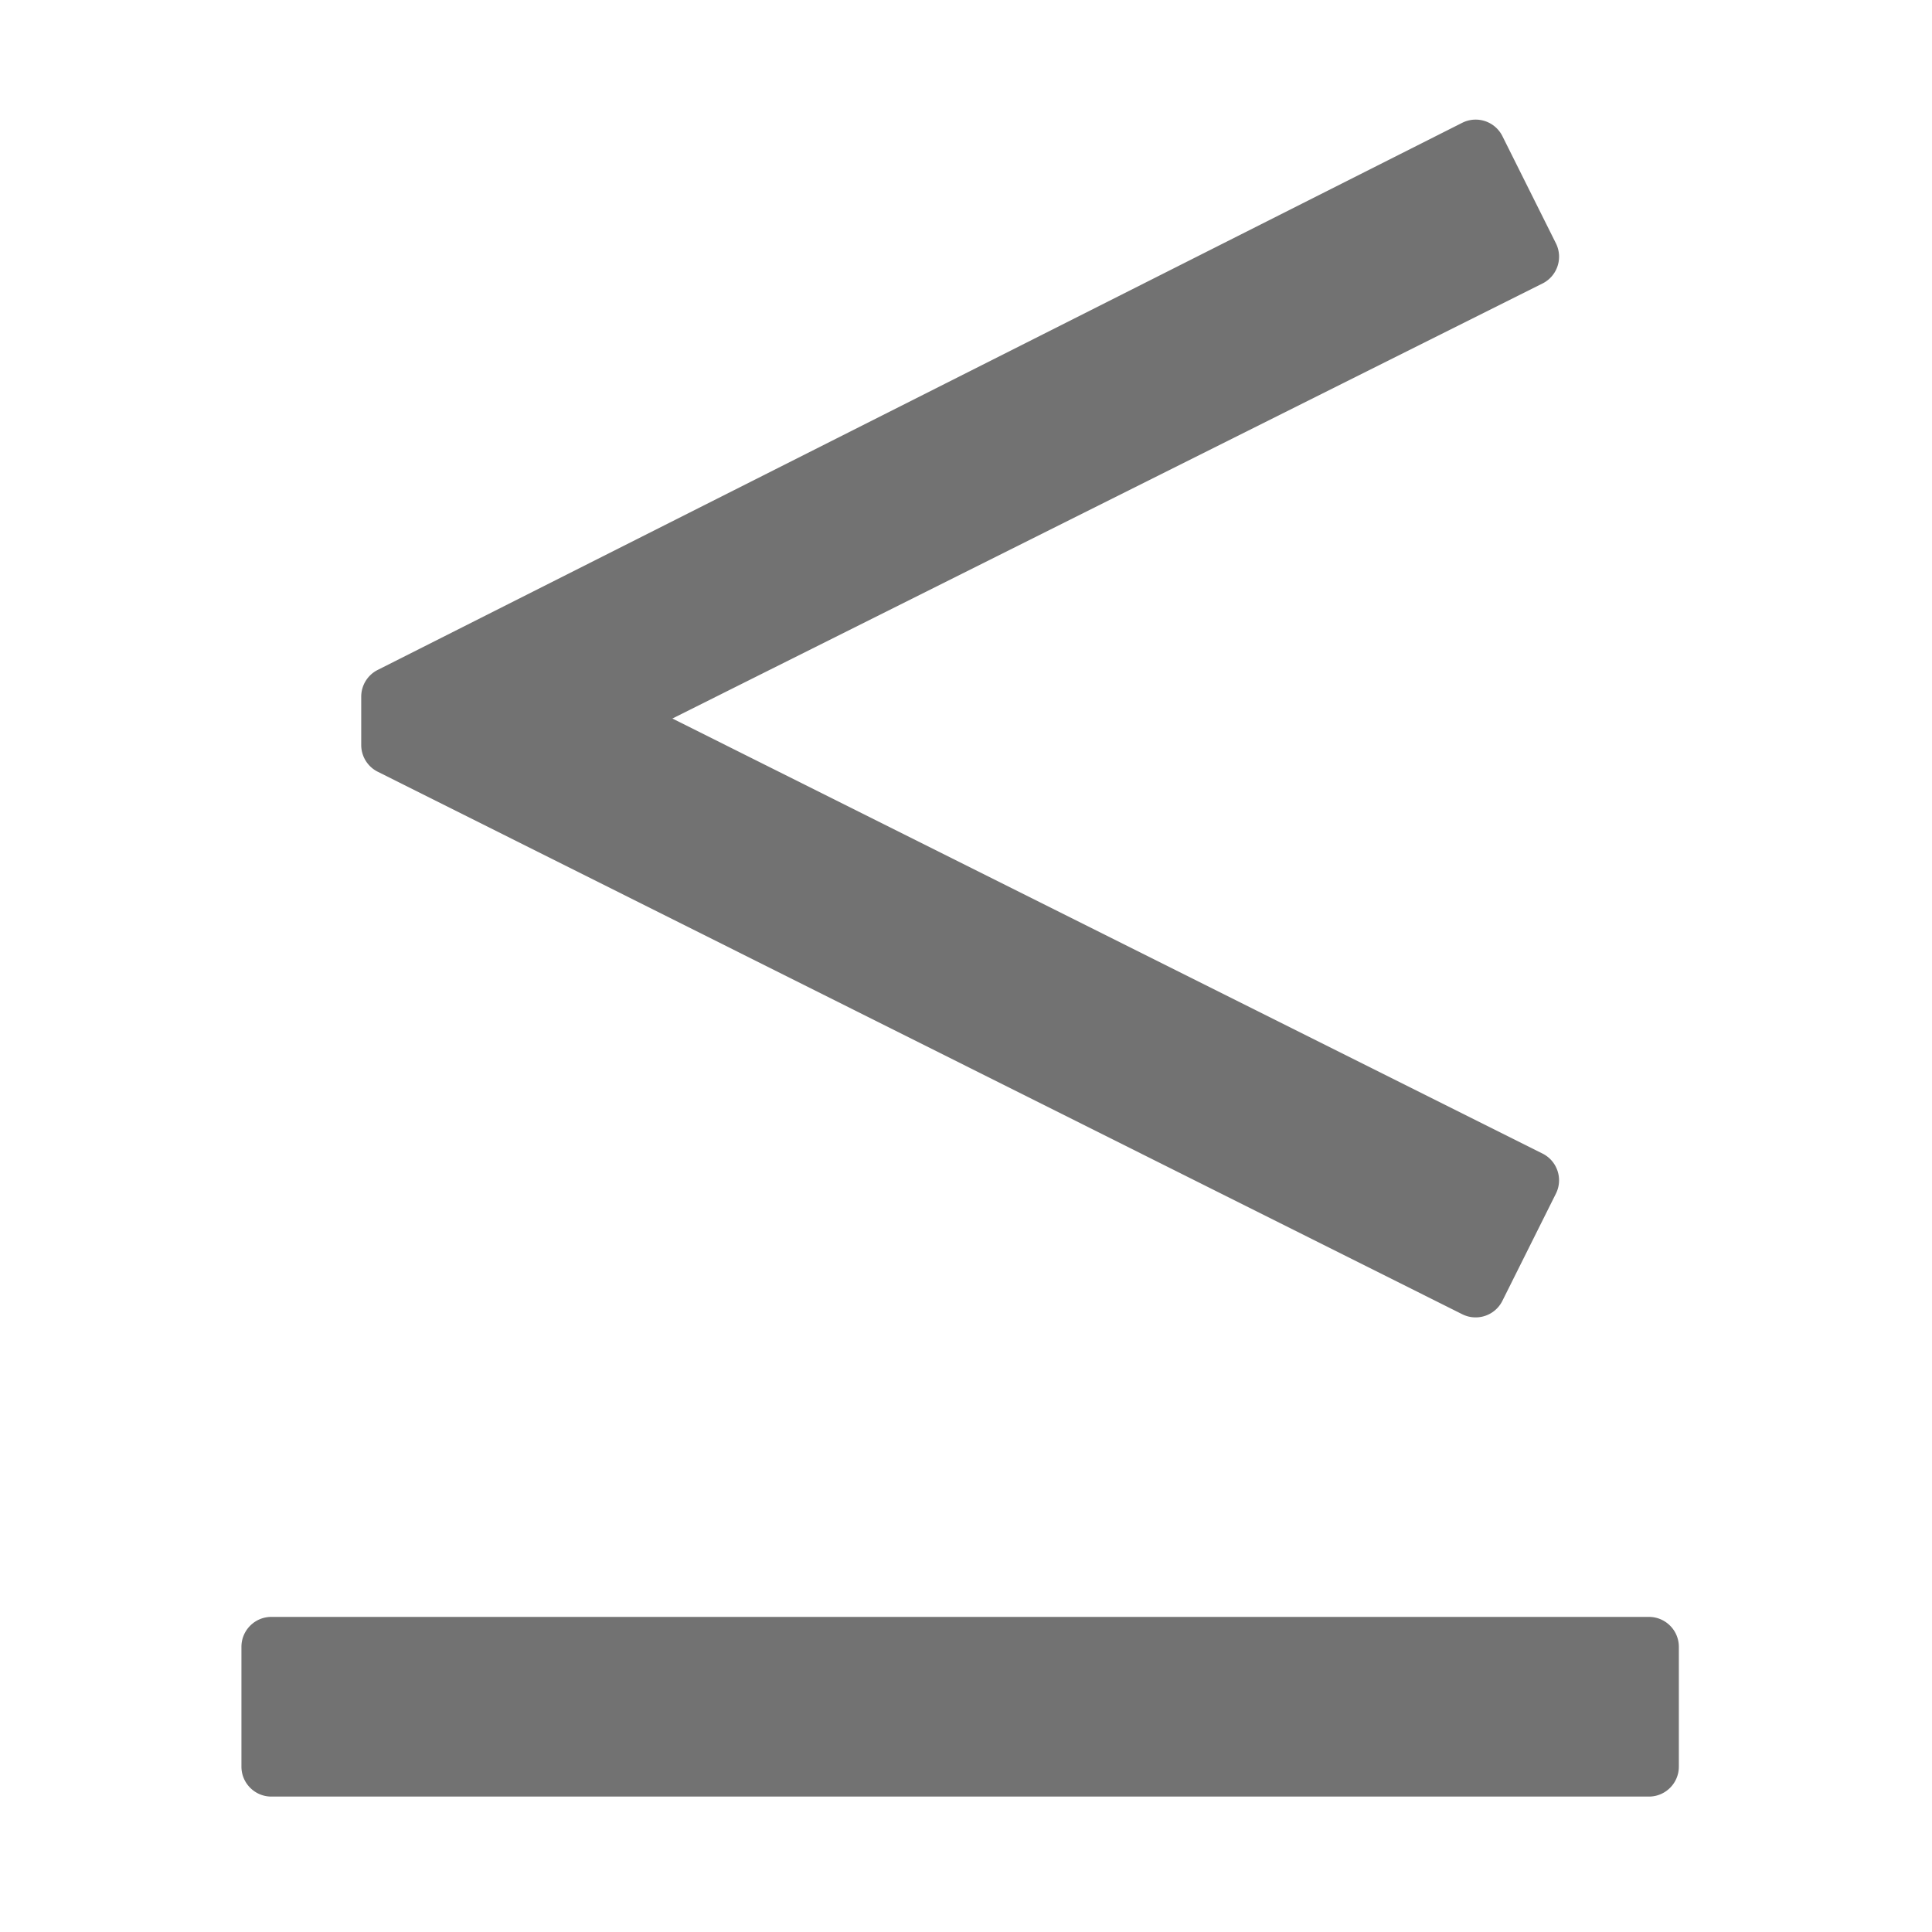 ﻿<?xml version='1.0' encoding='UTF-8'?>
<svg viewBox="-3.999 0.003 32 32" xmlns="http://www.w3.org/2000/svg">
  <g transform="matrix(0.062, 0, 0, 0.062, 0, 0)">
    <path d="M347.58, 308.22L115.13, 192L347.58, 75.78C351.53, 73.81 353.13, 69 351.16, 65.05L336.87, 36.43A7.986 7.986 0 0 0 326.14, 32.85L36.4, 179.02A7.992 7.992 0 0 0 32, 186.16L32, 199.07C32, 202.1 33.71, 204.87 36.42, 206.22L326.13, 351.14C330.08, 353.12 334.89, 351.52 336.86, 347.56L351.15, 318.94C353.13, 315 351.53, 310.2 347.58, 308.22zM0, 440L0, 472C0, 476.42 3.58, 480 8, 480L376, 480C380.42, 480 384, 476.42 384, 472L384, 440C384, 435.58 380.42, 432 376, 432L8, 432C3.58, 432 0, 435.58 0, 440z" fill="#727272" fill-opacity="1" class="Black" />
  </g>
</svg>